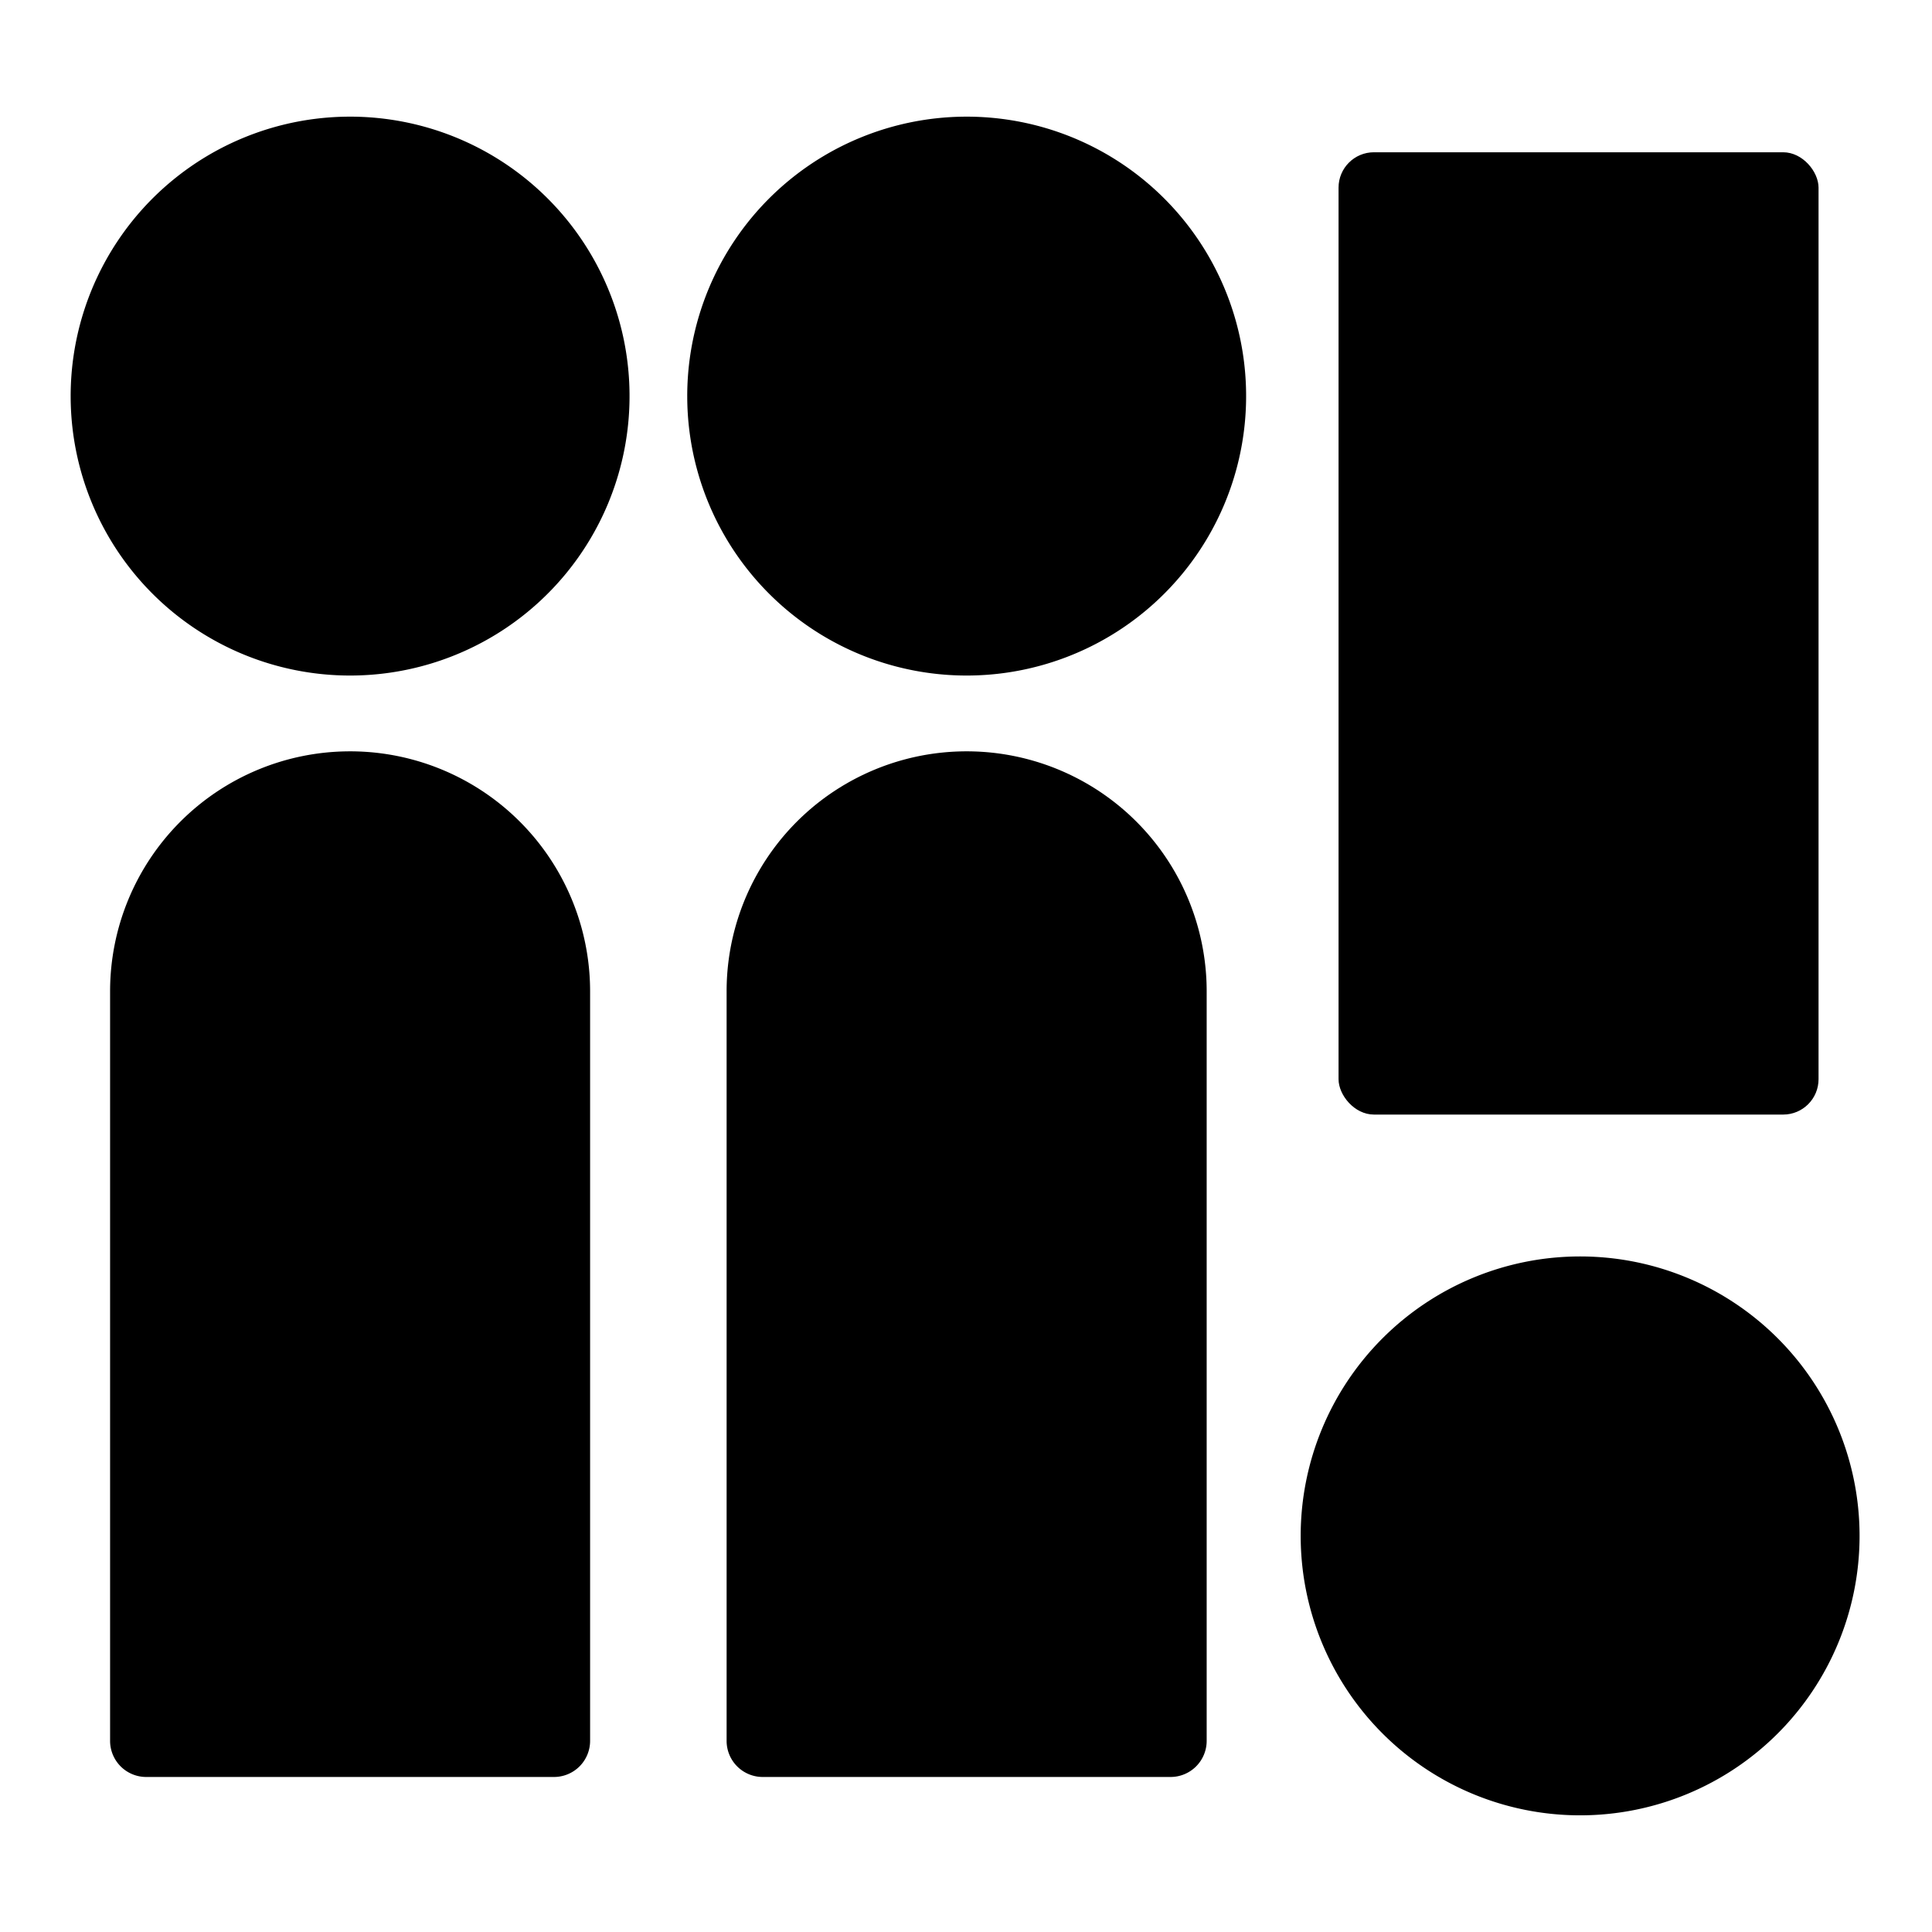 <svg id="Ebene_1" data-name="Ebene 1" xmlns="http://www.w3.org/2000/svg" viewBox="0 0 1080 1080">
  <defs>
  </defs>
  <path class="cls-1" d="M540.38 420a134.16 134.16 0 01134.16 134.16v419a20.19 20.19 0 01-20.18 20.18h-228a20.18 20.18 0 01-20.18-20.18v-419A134.15 134.15 0 01540.38 420"/>
  <rect class="cls-1" x="748.26" y="85.12" width="268.32" height="537.93" rx="19.77"/>
  <path class="cls-1" d="M883.3 1014.78a156.21 156.21 0 10-156.21-156.21 156.21 156.21 0 00156.21 156.21M195.7 420a134.16 134.16 0 01134.17 134.16v419a20.19 20.19 0 01-20.19 20.18H81.73a20.19 20.19 0 01-20.19-20.18v-419A134.16 134.16 0 01195.7 420M195.7 377.63a156.21 156.21 0 10-156.2-156.2 156.2 156.2 0 00156.2 156.2M540.38 377.63a156.21 156.21 0 10-156.21-156.2 156.2 156.2 0 00156.21 156.2"/>
</svg>
